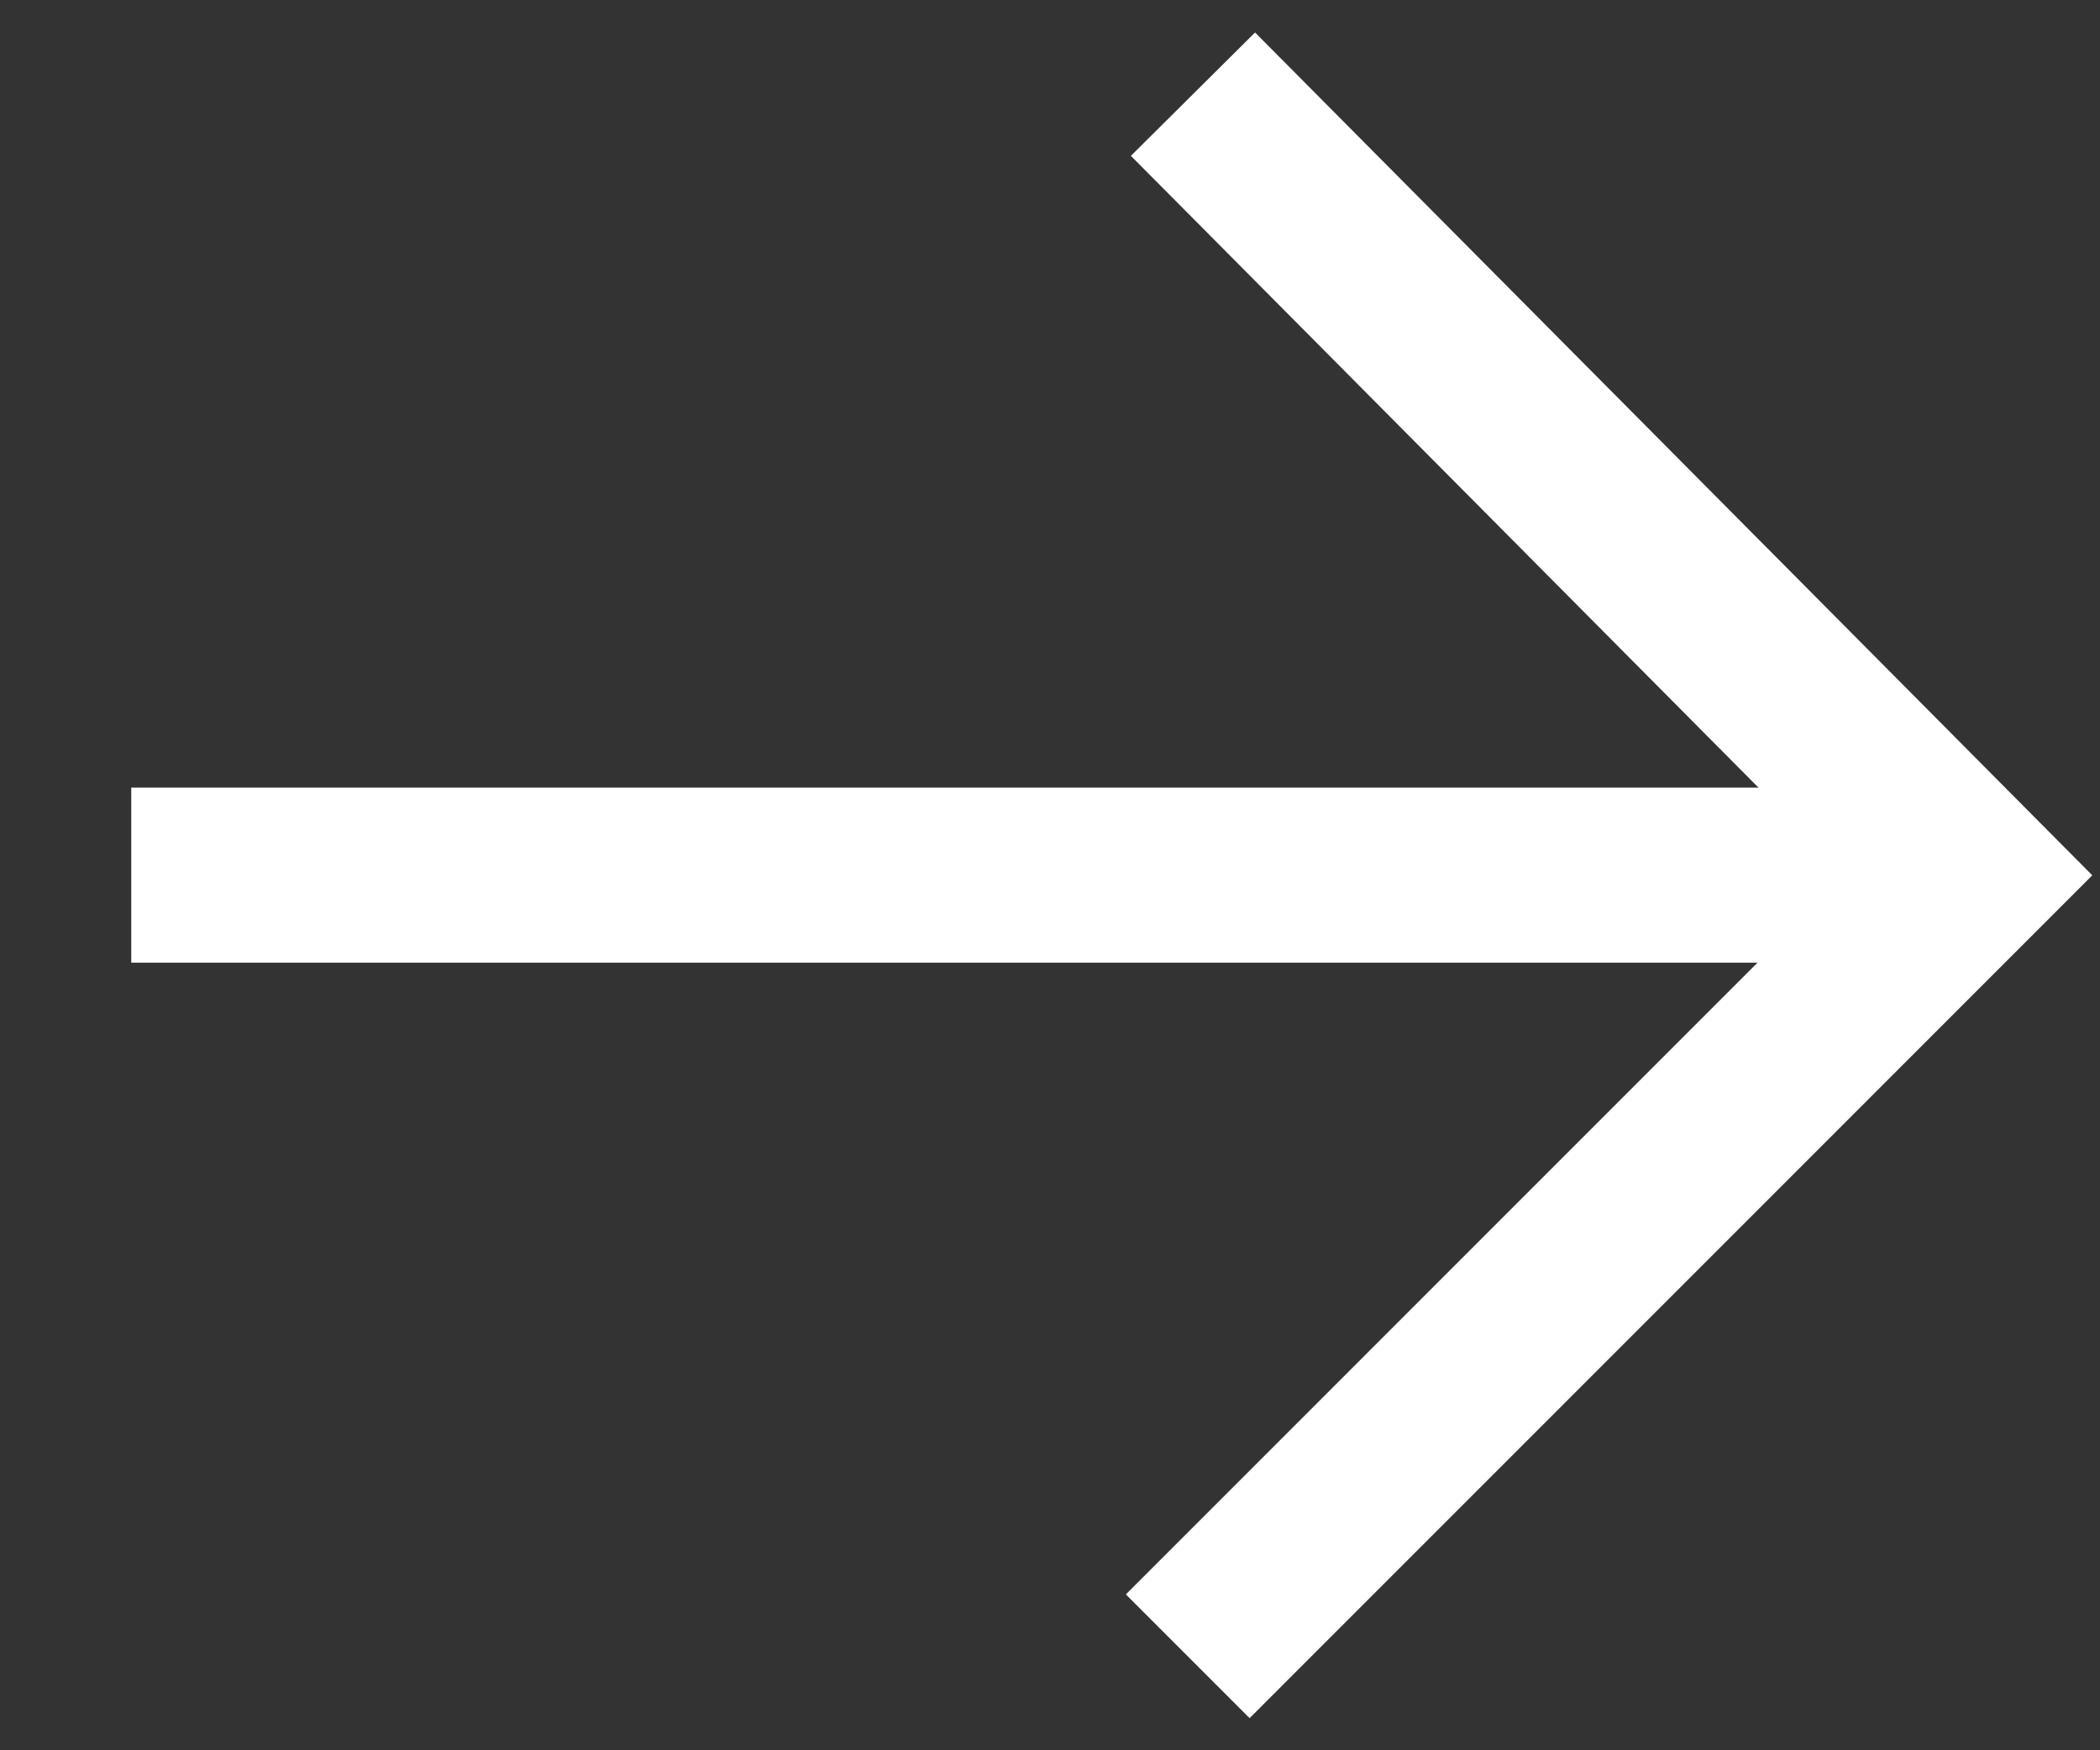<svg width="12" height="10" viewBox="0 0 12 10" fill="none" xmlns="http://www.w3.org/2000/svg">
<rect x="0" y="0" width="12" height="10" fill="#333333" stroke="none"/>
<g id="Group">
<path id="Vector" d="M6.787 9.463L11.25 5L6.817 0.538" stroke="white" stroke-miterlimit="10"/>
<path id="Vector_2" d="M11.25 5H0.75" stroke="white" stroke-miterlimit="10"/>
</g>
</svg>
